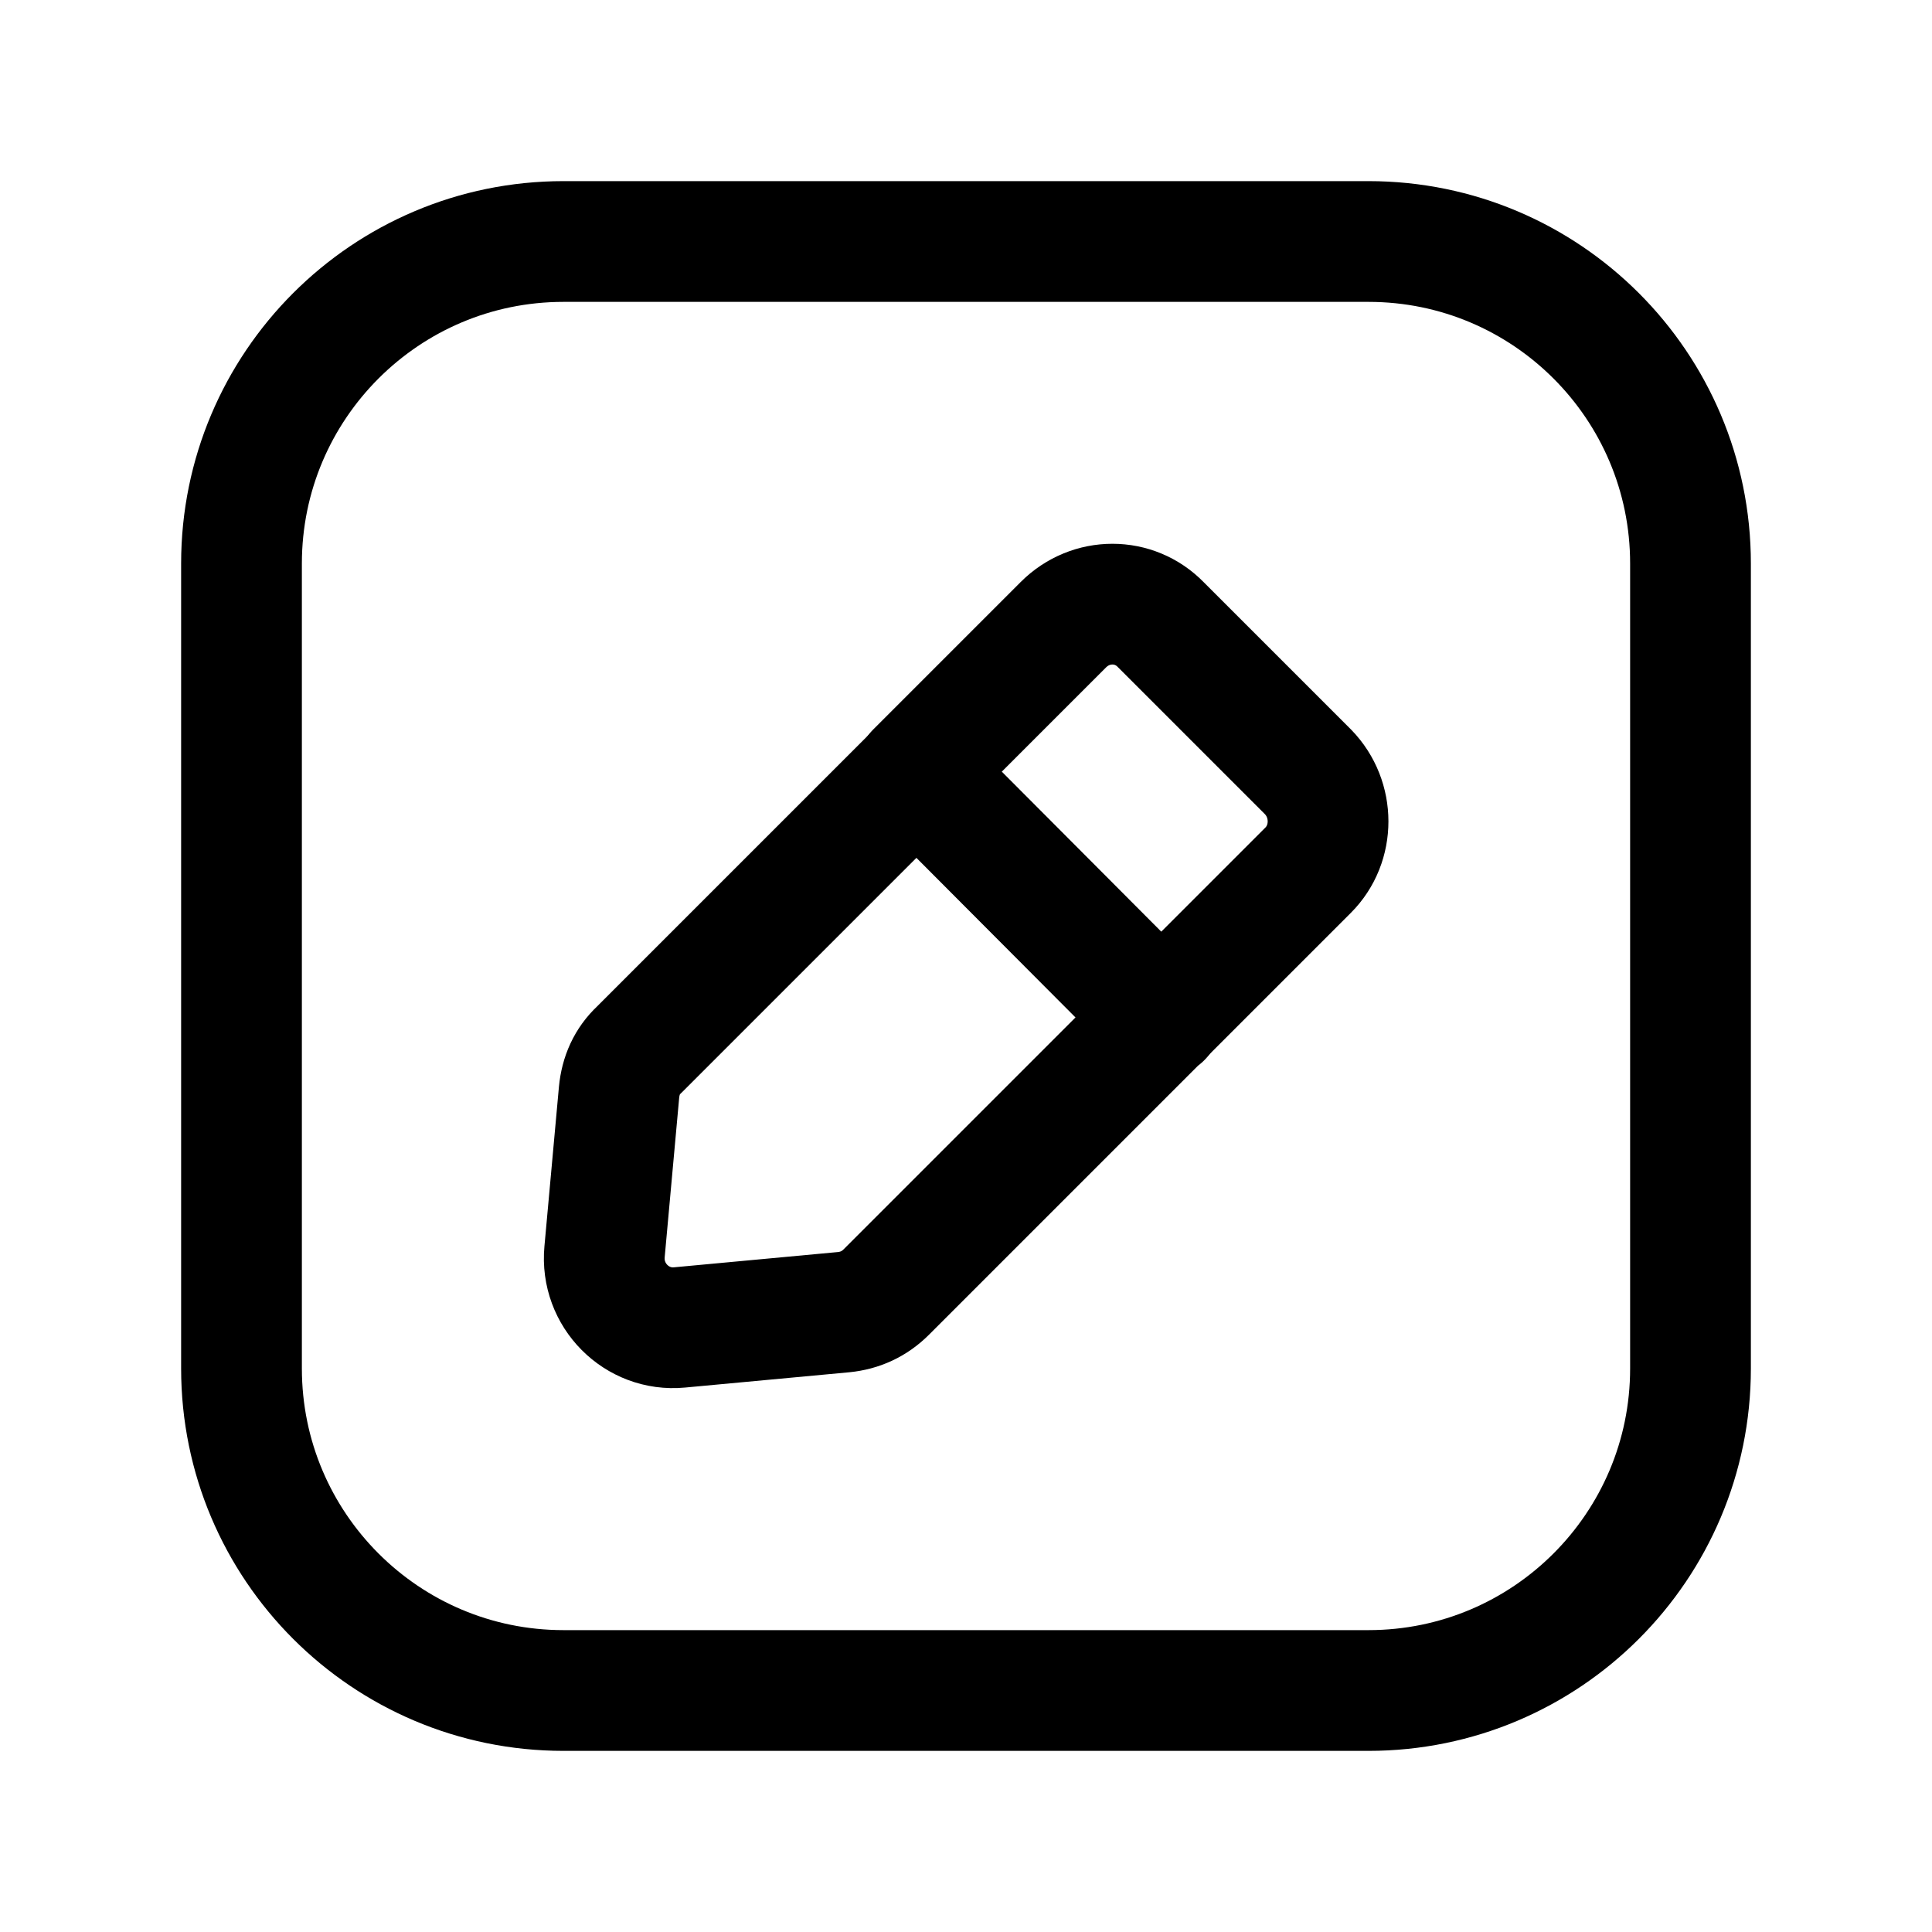 <svg width="24" height="24" viewBox="0 0 24 24" fill="none" xmlns="http://www.w3.org/2000/svg">
<g clip-path="url(#clip0_102_2890)">
<path d="M17 3H7C4.791 3 3 4.791 3 7V17C3 19.209 4.791 21 7 21H17C19.209 21 21 19.209 21 17V7C21 4.791 19.209 3 17 3Z" stroke="black" stroke-width="1.5" stroke-linejoin="round"/>
<path d="M14.42 12.64L11.01 16.05C10.86 16.2 10.68 16.28 10.48 16.3L8.44 16.49C7.91 16.54 7.46 16.09 7.51 15.55L7.69 13.57C7.71 13.36 7.79 13.18 7.94 13.04L11.39 9.59L14.43 12.64H14.42Z" stroke="black" stroke-width="1.5" stroke-linejoin="round"/>
<path d="M16.25 10.81L14.42 12.64L11.38 9.59L13.21 7.76C13.55 7.42 14.09 7.42 14.42 7.76L16.25 9.59C16.58 9.93 16.58 10.48 16.25 10.81V10.81Z" stroke="black" stroke-width="1.5" stroke-linejoin="round"/>
</g>
<defs>
<clipPath id="clip0_102_2890">
<rect width="24" height="24" fill="white"/>
</clipPath>
</defs>
</svg>
